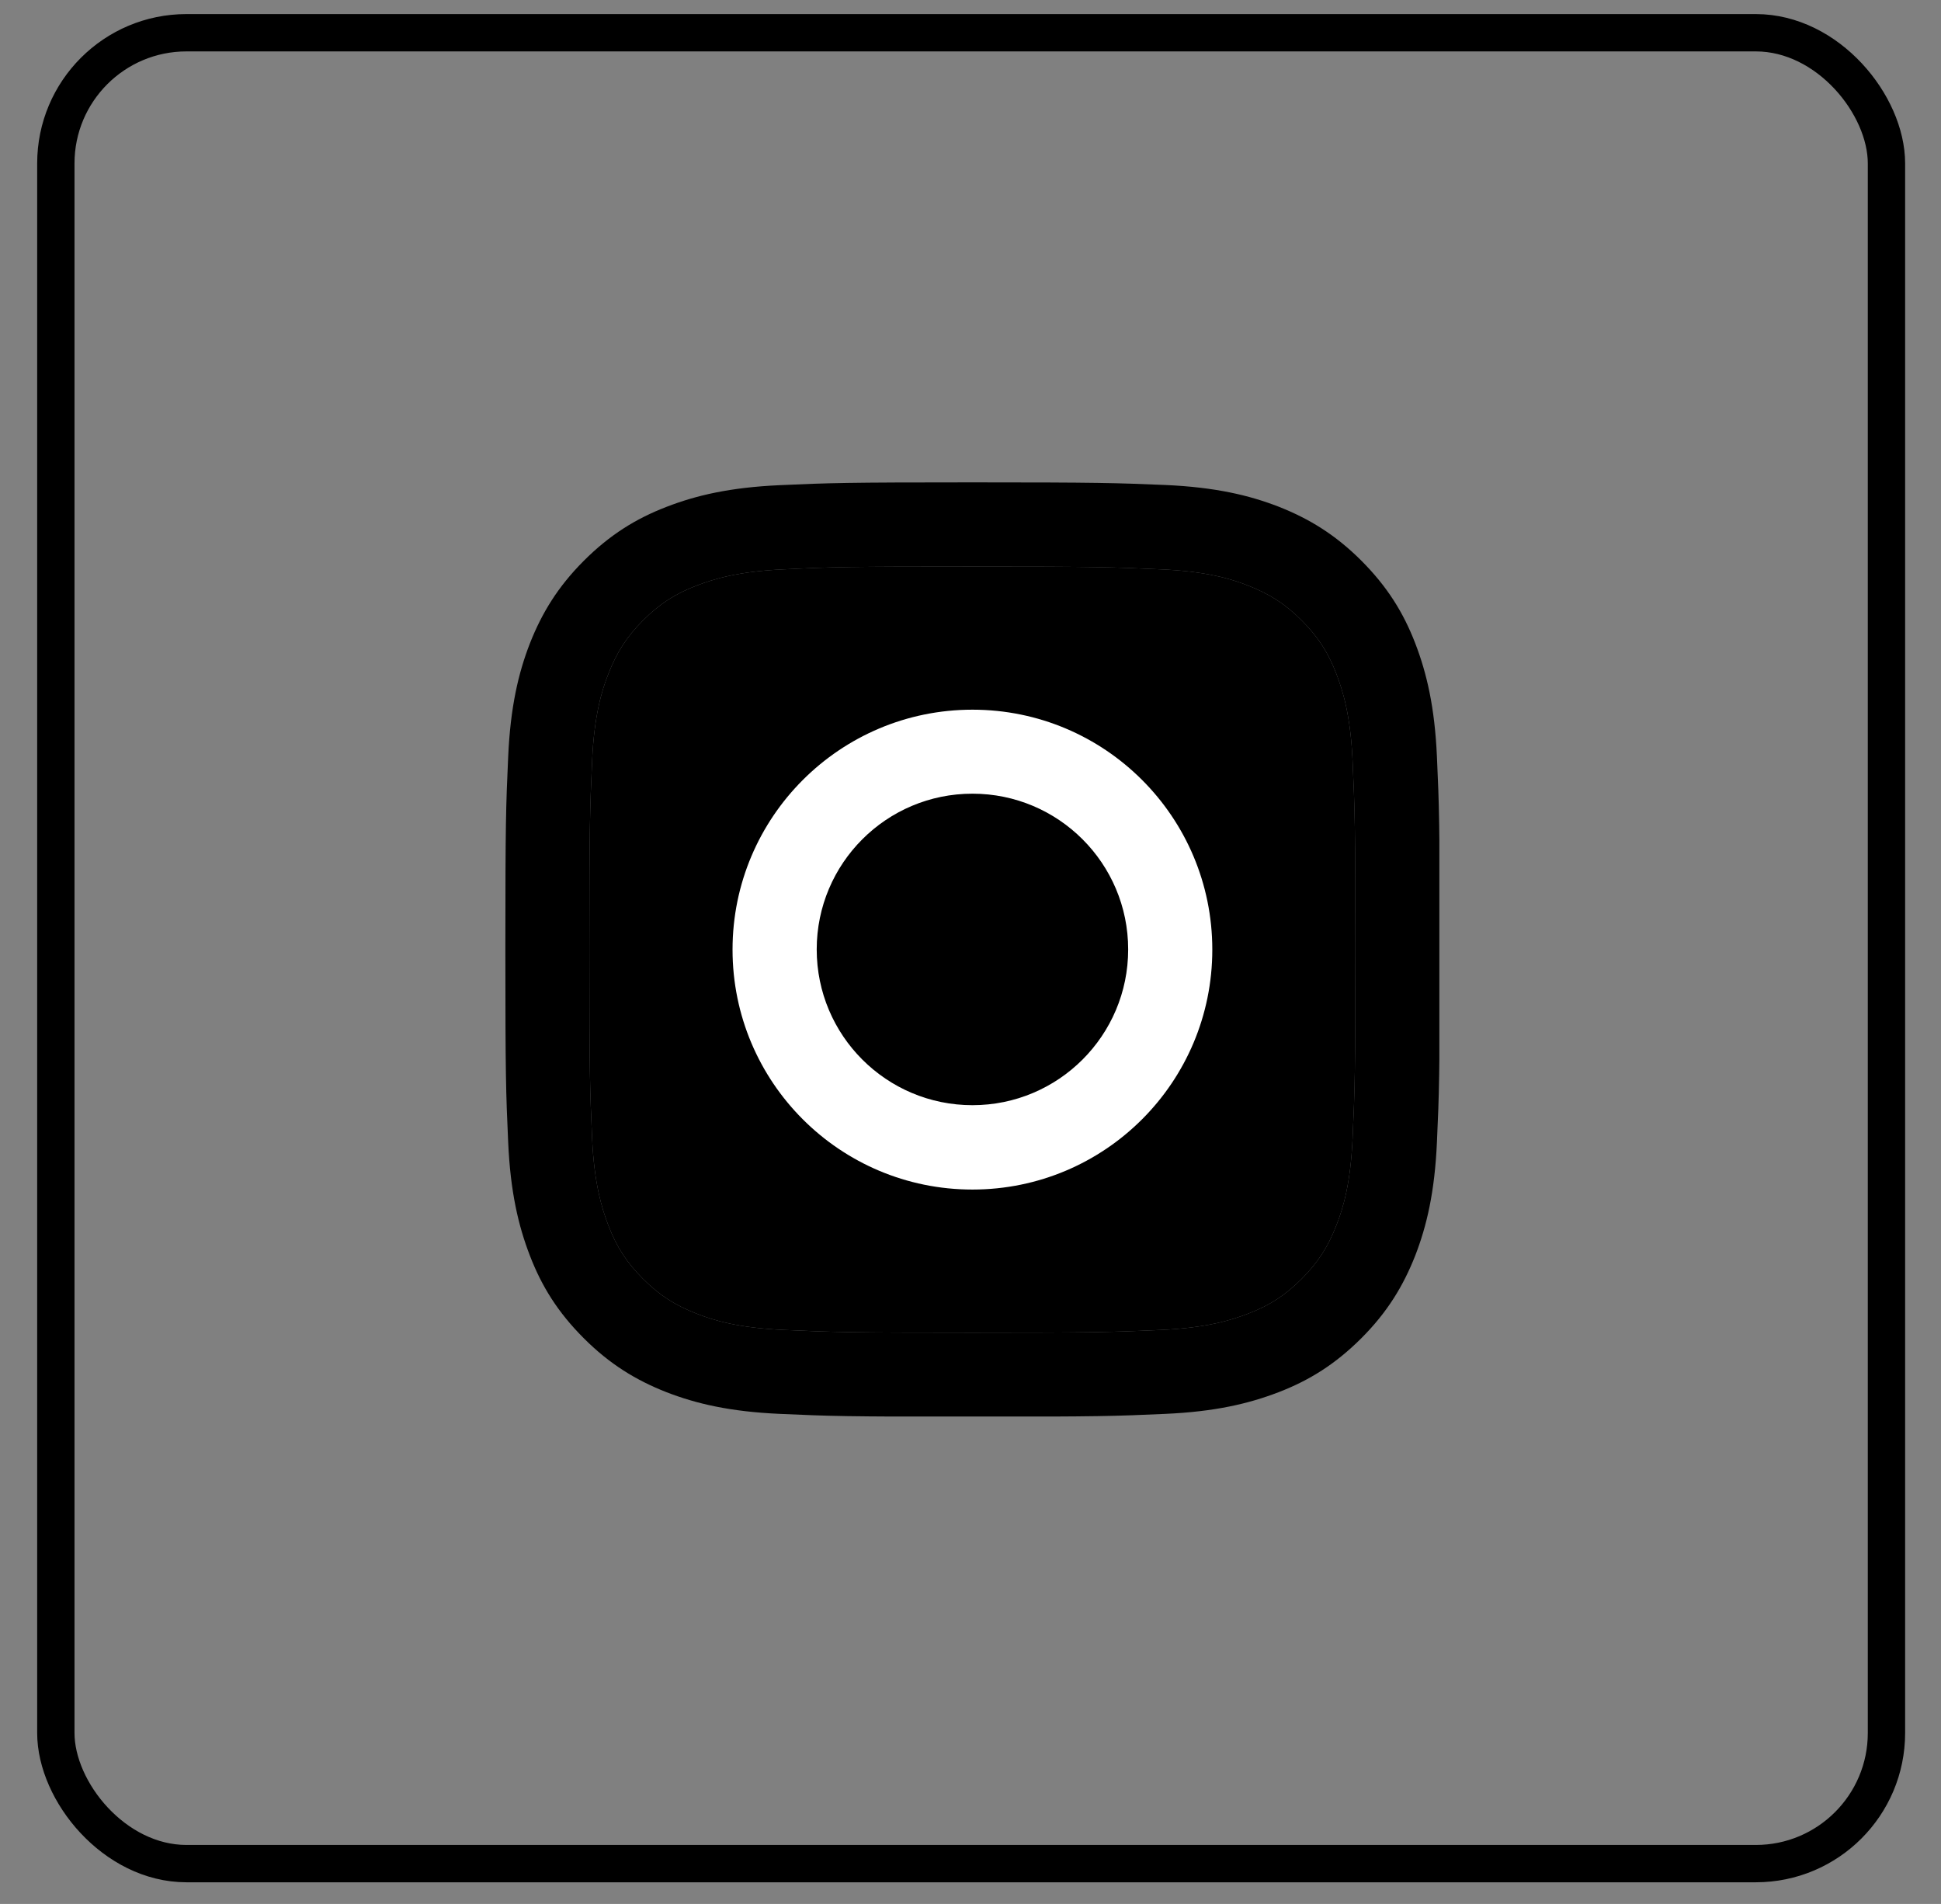 <svg width="52" height="51" viewBox="0 0 52 51" fill="none" xmlns="http://www.w3.org/2000/svg">
<rect x="0" y="0" width="52" height="51" fill="#808080" stroke="none"/>
<g clip-path="url(#clip0_5601_59810)">
<path d="M26.05 15.176C29.392 15.176 29.785 15.191 31.106 15.251C32.328 15.305 32.988 15.509 33.43 15.683C34.016 15.911 34.433 16.18 34.87 16.616C35.307 17.054 35.581 17.471 35.804 18.057C35.973 18.499 36.182 19.159 36.236 20.381C36.296 21.702 36.311 22.095 36.311 25.437C36.311 28.78 36.296 29.172 36.236 30.493C36.182 31.715 35.978 32.375 35.804 32.817C35.576 33.404 35.307 33.821 34.87 34.258C34.433 34.695 34.016 34.968 33.43 35.191C32.988 35.36 32.328 35.569 31.106 35.624C29.785 35.683 29.392 35.698 26.05 35.698C22.707 35.698 22.315 35.683 20.994 35.624C19.772 35.569 19.112 35.365 18.669 35.191C18.084 34.963 17.666 34.695 17.229 34.258C16.792 33.821 16.519 33.404 16.296 32.817C16.127 32.375 15.918 31.715 15.863 30.493C15.804 29.172 15.789 28.78 15.789 25.437C15.789 22.095 15.804 21.702 15.863 20.381C15.918 19.159 16.122 18.499 16.296 18.057C16.524 17.471 16.792 17.054 17.229 16.616C17.666 16.18 18.084 15.906 18.669 15.683C19.112 15.514 19.772 15.305 20.994 15.251C22.315 15.186 22.712 15.176 26.05 15.176ZM26.05 12.921C22.653 12.921 22.226 12.936 20.89 12.996C19.558 13.056 18.65 13.269 17.855 13.577C17.031 13.895 16.335 14.327 15.64 15.022C14.945 15.718 14.518 16.418 14.195 17.237C13.887 18.032 13.673 18.941 13.614 20.277C13.554 21.608 13.539 22.035 13.539 25.432C13.539 28.829 13.554 29.256 13.614 30.592C13.673 31.924 13.887 32.832 14.195 33.632C14.512 34.456 14.945 35.152 15.64 35.847C16.335 36.542 17.035 36.969 17.855 37.292C18.65 37.6 19.558 37.814 20.895 37.873C22.231 37.933 22.653 37.948 26.055 37.948C29.457 37.948 29.879 37.933 31.215 37.873C32.546 37.814 33.455 37.6 34.255 37.292C35.079 36.974 35.774 36.542 36.47 35.847C37.165 35.152 37.592 34.451 37.915 33.632C38.223 32.837 38.437 31.928 38.496 30.592C38.556 29.256 38.571 28.834 38.571 25.432C38.571 22.03 38.556 21.608 38.496 20.272C38.437 18.941 38.223 18.032 37.915 17.232C37.597 16.408 37.165 15.713 36.47 15.017C35.774 14.322 35.074 13.895 34.255 13.572C33.46 13.264 32.551 13.05 31.215 12.991C29.874 12.936 29.447 12.921 26.05 12.921Z" fill="black"/>
<path d="M26.05 15.176C29.392 15.176 29.785 15.191 31.106 15.251C32.328 15.305 32.988 15.509 33.43 15.683C34.016 15.911 34.433 16.18 34.87 16.616C35.307 17.054 35.581 17.471 35.804 18.057C35.973 18.499 36.182 19.159 36.236 20.381C36.296 21.702 36.311 22.095 36.311 25.437C36.311 28.78 36.296 29.172 36.236 30.493C36.182 31.715 35.978 32.375 35.804 32.817C35.576 33.404 35.307 33.821 34.87 34.258C34.433 34.695 34.016 34.968 33.43 35.191C32.988 35.36 32.328 35.569 31.106 35.624C29.785 35.683 29.392 35.698 26.05 35.698C22.707 35.698 22.315 35.683 20.994 35.624C19.772 35.569 19.112 35.365 18.669 35.191C18.084 34.963 17.666 34.695 17.229 34.258C16.792 33.821 16.519 33.404 16.296 32.817C16.127 32.375 15.918 31.715 15.863 30.493C15.804 29.172 15.789 28.78 15.789 25.437C15.789 22.095 15.804 21.702 15.863 20.381C15.918 19.159 16.122 18.499 16.296 18.057C16.524 17.471 16.792 17.054 17.229 16.616C17.666 16.18 18.084 15.906 18.669 15.683C19.112 15.514 19.772 15.305 20.994 15.251C22.315 15.186 22.712 15.176 26.05 15.176Z" fill="black"/>
<path d="M26.052 19.01C22.506 19.01 19.625 21.886 19.625 25.437C19.625 28.988 22.501 31.864 26.052 31.864C29.603 31.864 32.478 28.988 32.478 25.437C32.478 21.886 29.603 19.01 26.052 19.01ZM26.052 29.604C23.747 29.604 21.88 27.736 21.88 25.432C21.88 23.128 23.747 21.26 26.052 21.26C28.356 21.26 30.224 23.128 30.224 25.432C30.224 27.736 28.356 29.604 26.052 29.604Z" fill="white"/>
<path d="M32.73 20.252C33.559 20.252 34.23 19.58 34.23 18.752C34.23 17.924 33.559 17.252 32.73 17.252C31.902 17.252 31.23 17.924 31.23 18.752C31.23 19.58 31.902 20.252 32.73 20.252Z" fill="black"/>
</g>
<rect x="1.496" y="0.877" width="49.043" height="49.043" rx="3.5" stroke="black"/>
<defs>
<clipPath id="clip0_5601_59810">
<rect width="25.022" height="25.022" fill="white" transform="translate(13.539 12.921)"/>
</clipPath>
</defs>
</svg>
